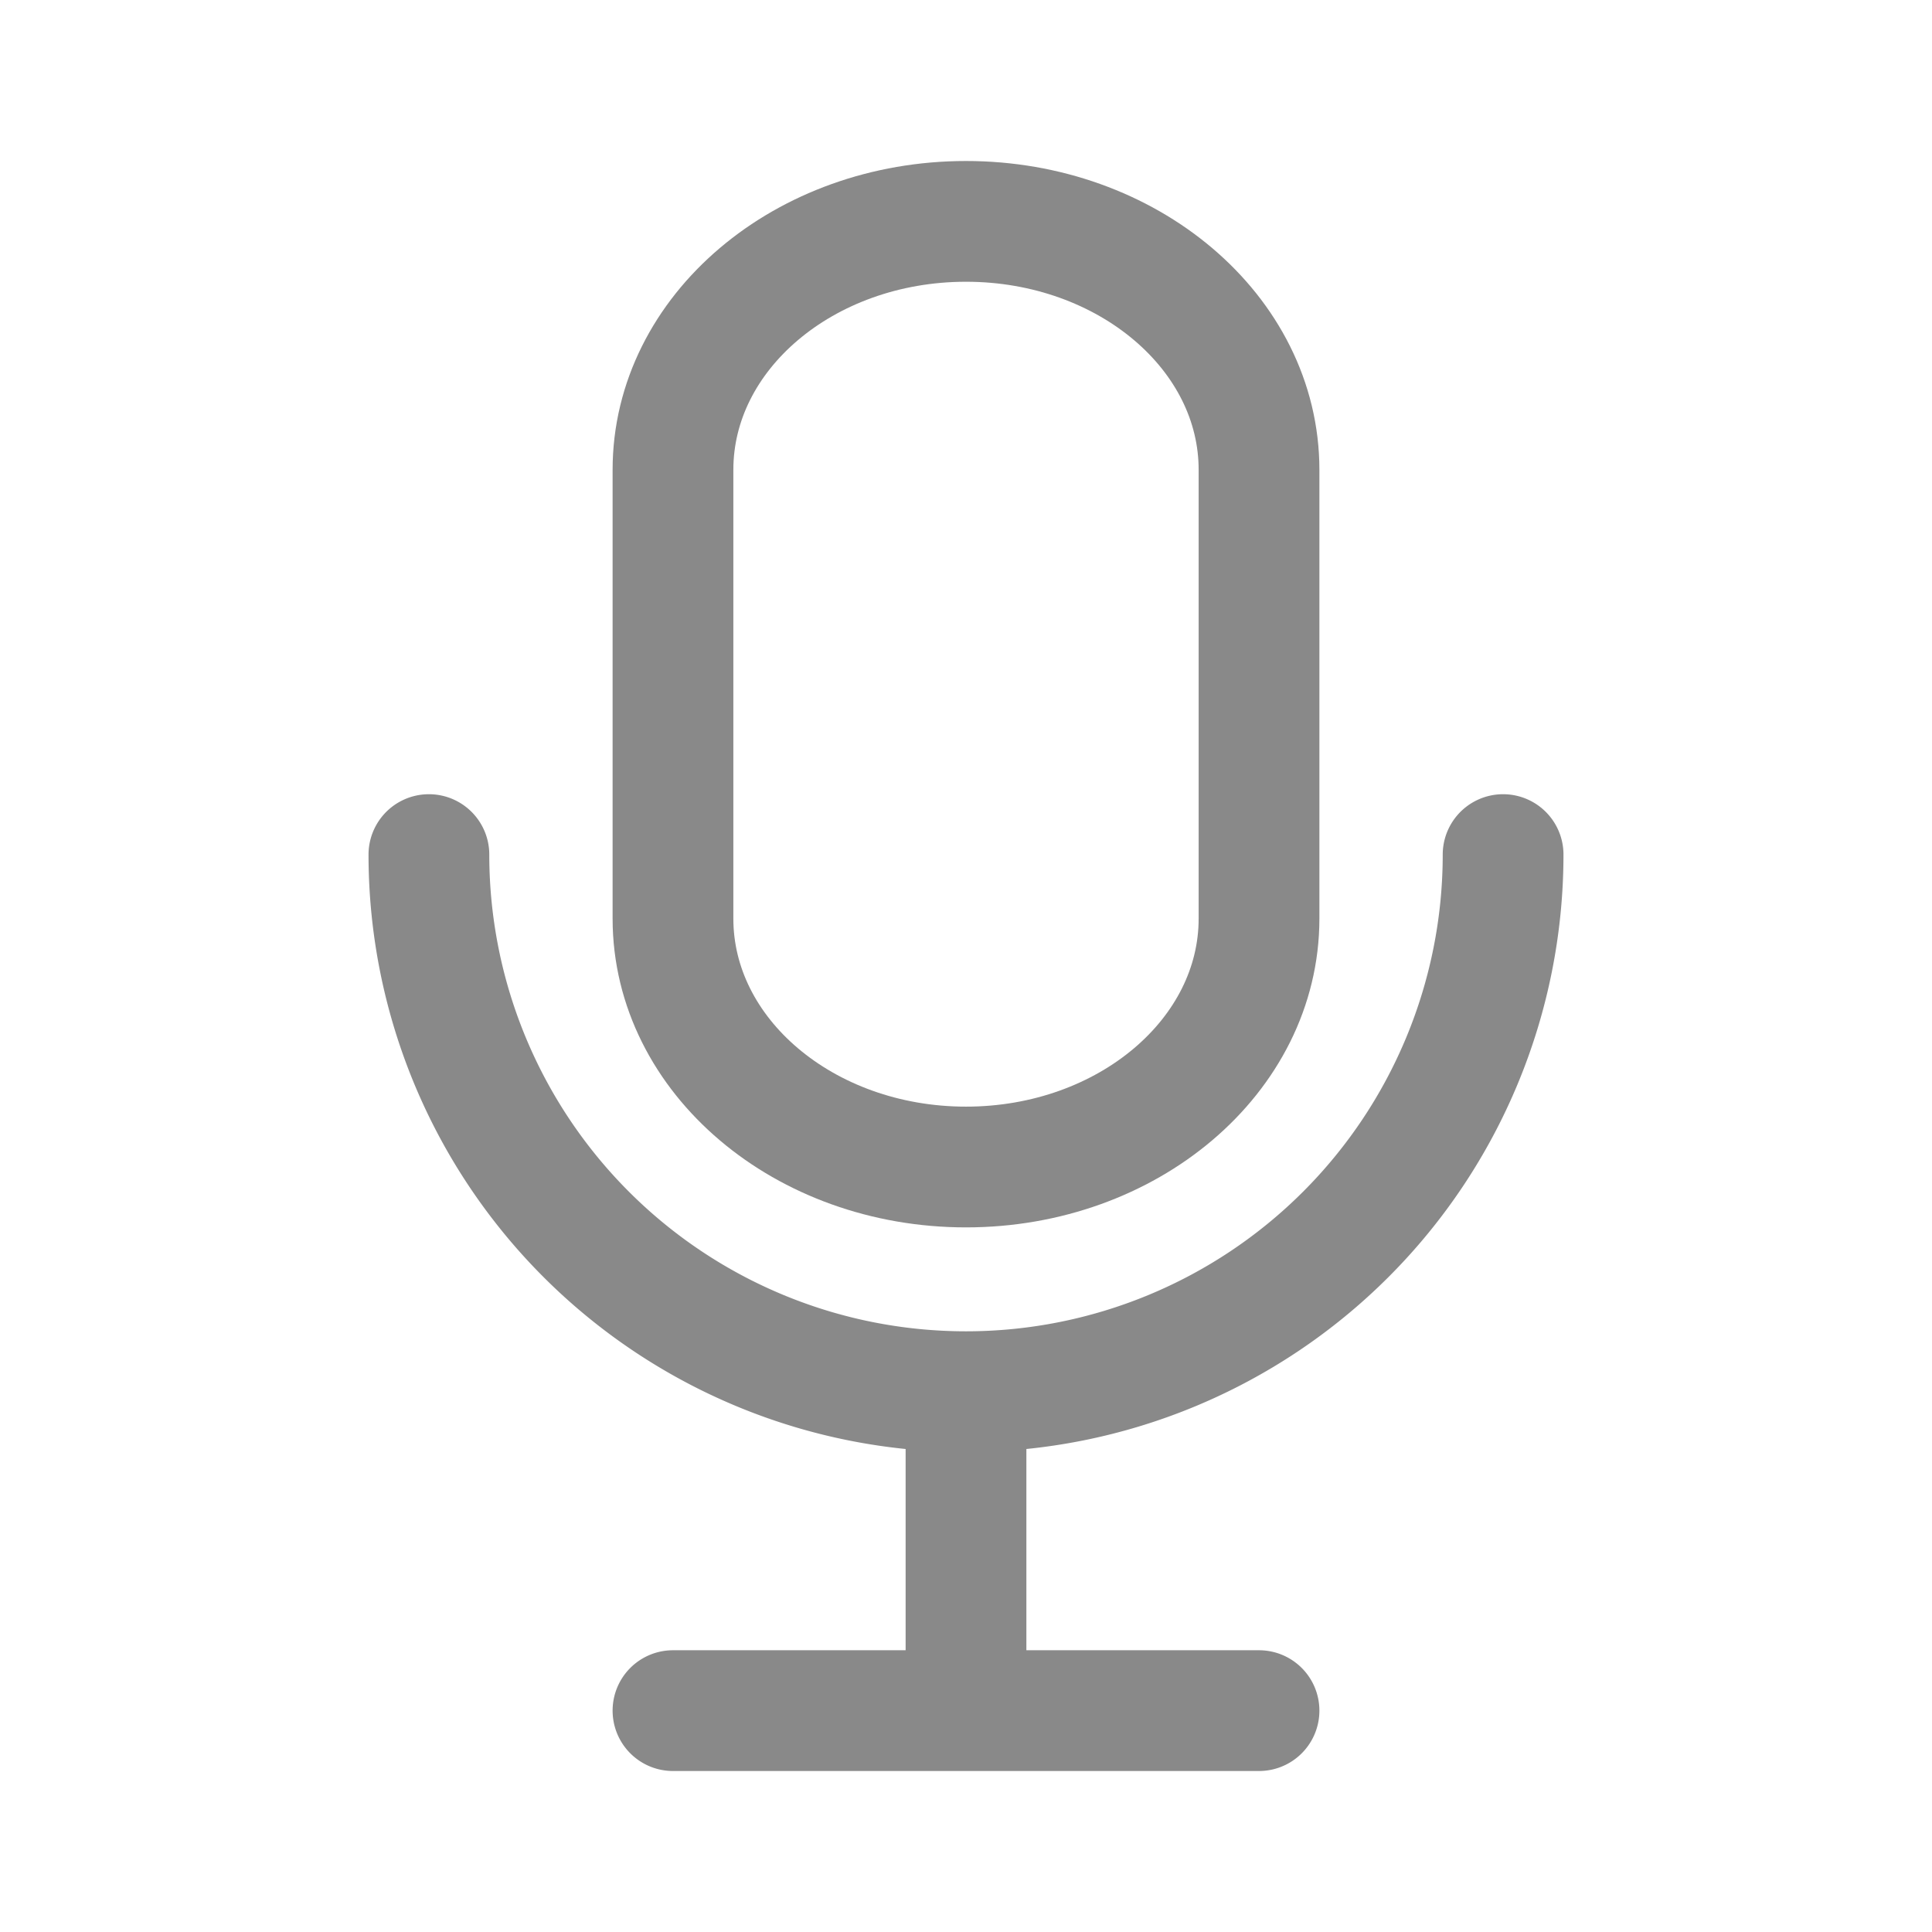 <svg xmlns="http://www.w3.org/2000/svg" width="20" height="20" viewBox="0 0 24 24"><g fill="none" stroke="#898989" stroke-linecap="round" stroke-linejoin="round" stroke-width="1.5"><path d="M15.64 5.836c0-1.704-1.63-3.086-3.64-3.086c-2.01 0-3.64 1.382-3.64 3.086v5.575c0 1.704 1.63 3.086 3.64 3.086c2.01 0 3.64-1.382 3.64-3.086z"/><path d="M5.328 10.616a6.672 6.672 0 1 0 13.344 0M12 21.25v-3.962M8.36 21.25h7.28"/></g></svg>